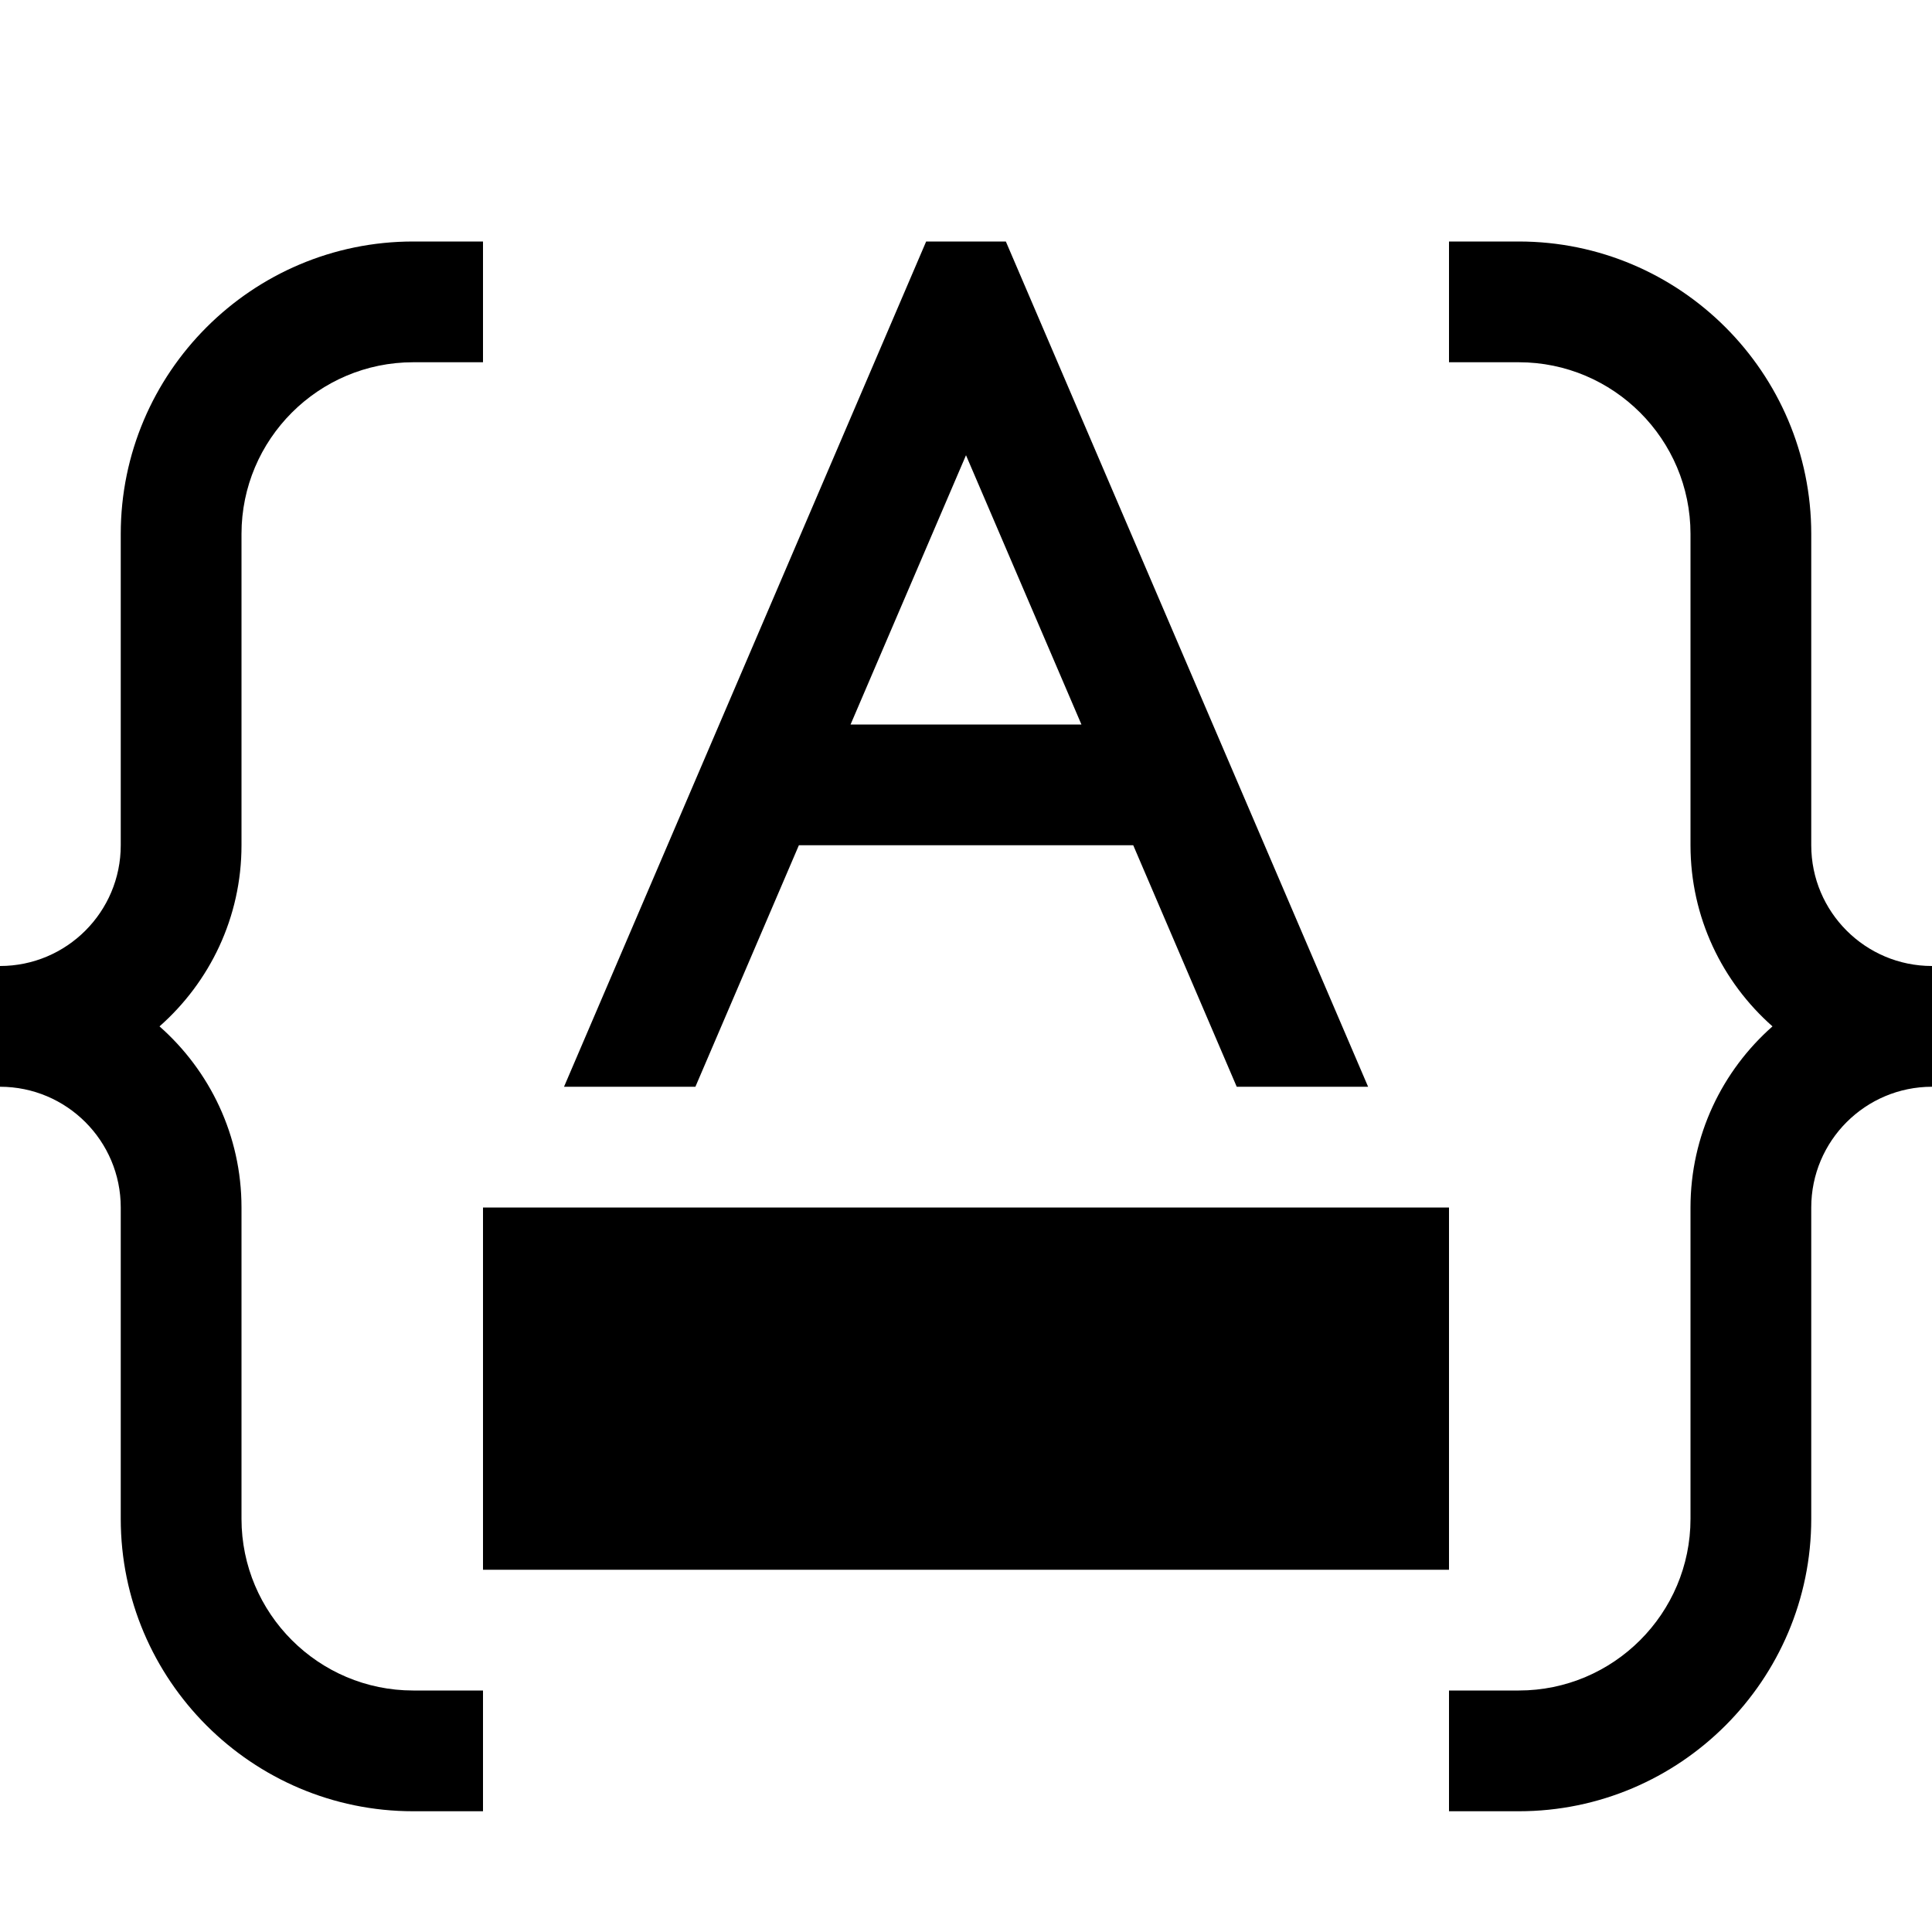 <?xml version="1.0" encoding="UTF-8"?><svg id="icons" xmlns="http://www.w3.org/2000/svg" viewBox="0 0 16 16"><defs><style>.cls-1{fill:none;}</style></defs><path d="M12.578,15h-.578v-1h.578c.784,0,1.422-.638,1.422-1.422v-2.578c0-.597,.263-1.133,.679-1.5-.416-.367-.679-.903-.679-1.5v-2.578c0-.784-.638-1.422-1.422-1.422h-.578v-1h.578c1.335,0,2.422,1.087,2.422,2.422v2.578c0,.552,.448,1,1,1v1c-.552,0-1,.448-1,1v2.578c0,1.335-1.087,2.422-2.422,2.422Zm-8.578-1h-.578c-.784,0-1.422-.638-1.422-1.422v-2.578c0-.597-.263-1.133-.679-1.5,.416-.367,.679-.903,.679-1.5v-2.578c0-.784,.638-1.422,1.422-1.422h.578v-1h-.578c-1.335,0-2.422,1.087-2.422,2.422v2.578c0,.552-.448,1-1,1v1c.552,0,1,.448,1,1v2.578c0,1.335,1.087,2.422,2.422,2.422h.578v-1Zm8-4H4v3H12v-3Zm-2.615-3h-2.769l-.857,2h-1.088L7.67,2h.66l3,7h-1.088l-.857-2Zm-.429-1l-.956-2.23-.956,2.23h1.912Z"/><rect class="cls-1" width="16" height="16"/></svg>